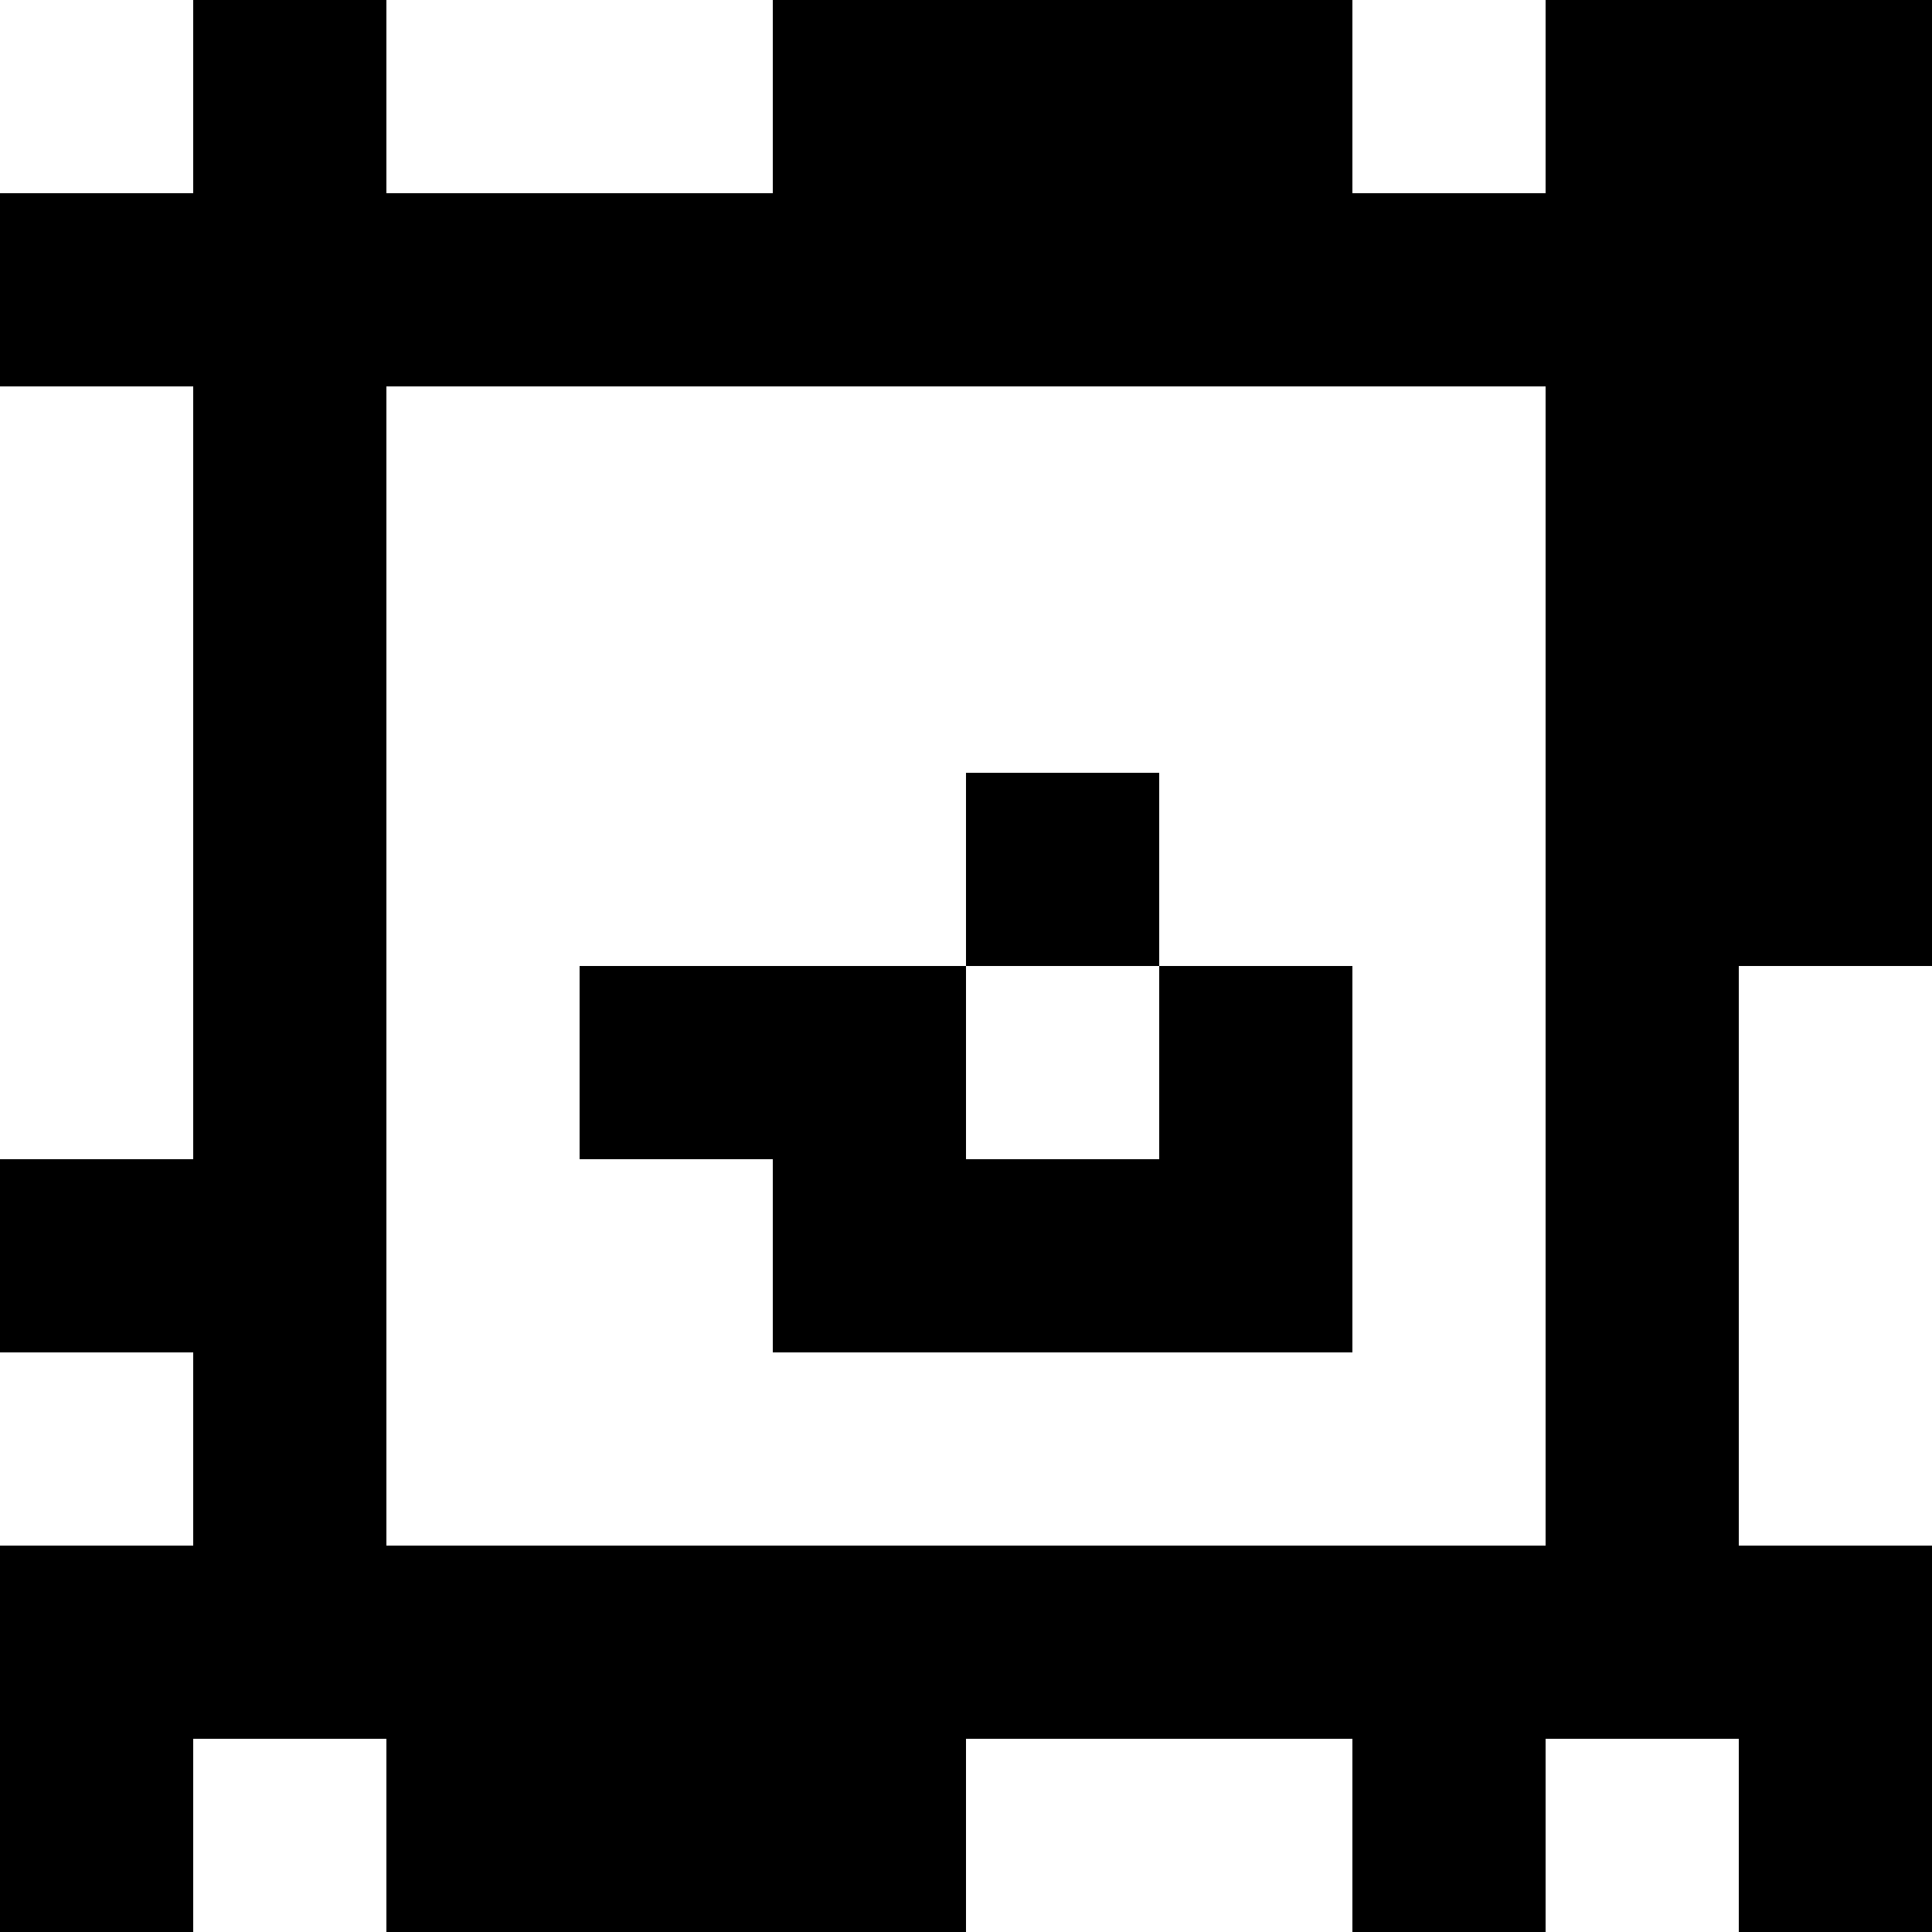 <?xml version="1.0" standalone="yes"?>
<svg xmlns="http://www.w3.org/2000/svg" width="100" height="100">
<rect width="100%" height="100%" fill="#808080" stroke="none"/>
<path style="fill:#ffffff; stroke:none;" d="M0 0L0 10L10 10L10 0L0 0z"/>
<path style="fill:#000000; stroke:none;" d="M10 0L10 10L0 10L0 20L10 20L10 60L0 60L0 70L10 70L10 80L0 80L0 100L10 100L10 90L20 90L20 100L50 100L50 90L70 90L70 100L80 100L80 90L90 90L90 100L100 100L100 80L90 80L90 50L100 50L100 0L80 0L80 10L70 10L70 0L40 0L40 10L20 10L20 0L10 0z"/>
<path style="fill:#ffffff; stroke:none;" d="M20 0L20 10L40 10L40 0L20 0M70 0L70 10L80 10L80 0L70 0M0 20L0 60L10 60L10 20L0 20M20 20L20 80L80 80L80 20L20 20z"/>
<path style="fill:#000000; stroke:none;" d="M50 40L50 50L30 50L30 60L40 60L40 70L70 70L70 50L60 50L60 40L50 40z"/>
<path style="fill:#ffffff; stroke:none;" d="M50 50L50 60L60 60L60 50L50 50M90 50L90 80L100 80L100 50L90 50M0 70L0 80L10 80L10 70L0 70M10 90L10 100L20 100L20 90L10 90M50 90L50 100L70 100L70 90L50 90M80 90L80 100L90 100L90 90L80 90z"/>
</svg>
